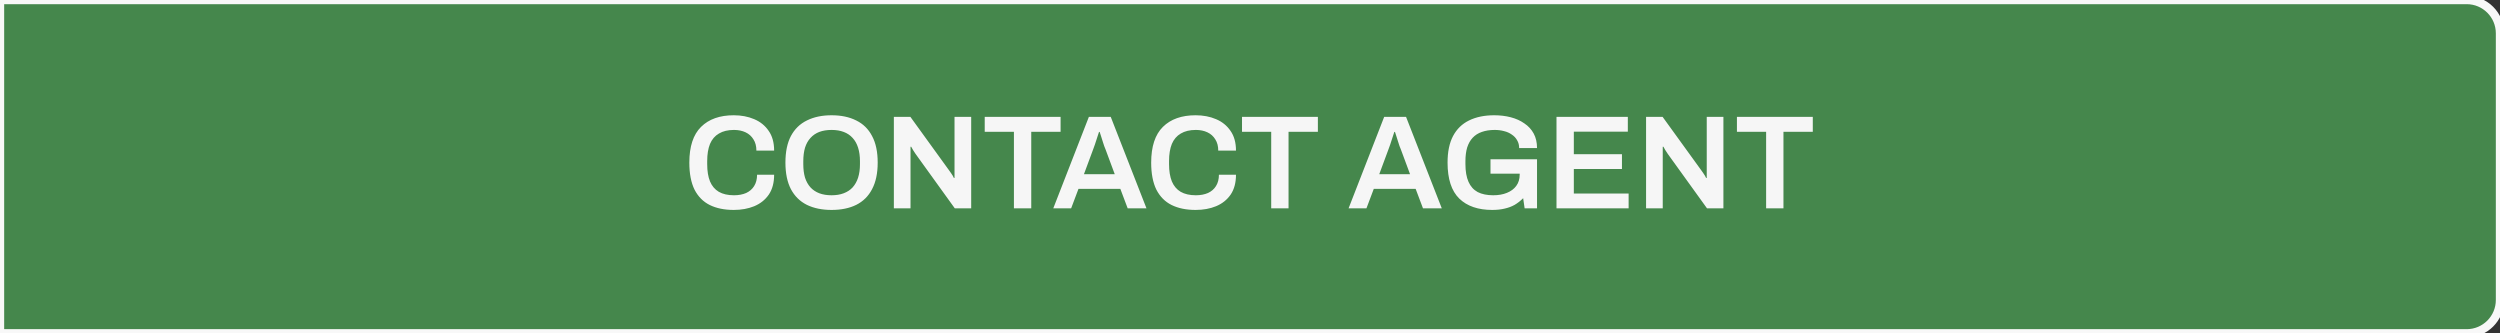 <svg width="300" height="40" viewBox="0 0 300 40" fill="none" xmlns="http://www.w3.org/2000/svg">
<rect x="0" y="0" width="300" height="40" fill="#333333" stroke="none"/>
<path d="M300 4C300 1.791 298.209 0 296 0H0V40H296C298.209 40 300 38.209 300 36V4Z" fill="#45874C"/>
<path d="M300 4C300 1.791 298.209 0 296 0H0V40H296C298.209 40 300 38.209 300 36V4Z" stroke="#F8F8F8"/>
<path d="M88.048 25.192C86.928 25.192 85.968 24.995 85.168 24.6C84.379 24.205 83.771 23.592 83.344 22.76C82.928 21.917 82.72 20.835 82.72 19.512C82.72 17.581 83.189 16.152 84.128 15.224C85.067 14.296 86.373 13.832 88.048 13.832C88.955 13.832 89.771 13.987 90.496 14.296C91.232 14.605 91.813 15.075 92.24 15.704C92.677 16.323 92.896 17.112 92.896 18.072H90.768C90.768 17.539 90.651 17.091 90.416 16.728C90.192 16.355 89.877 16.072 89.472 15.88C89.067 15.688 88.603 15.592 88.08 15.592C87.355 15.592 86.752 15.736 86.272 16.024C85.792 16.301 85.435 16.717 85.2 17.272C84.976 17.827 84.864 18.515 84.864 19.336V19.688C84.864 20.52 84.976 21.213 85.2 21.768C85.435 22.323 85.787 22.739 86.256 23.016C86.736 23.293 87.344 23.432 88.08 23.432C88.635 23.432 89.12 23.341 89.536 23.16C89.952 22.968 90.272 22.691 90.496 22.328C90.731 21.955 90.848 21.501 90.848 20.968H92.896C92.896 21.928 92.683 22.723 92.256 23.352C91.829 23.971 91.248 24.435 90.512 24.744C89.787 25.043 88.965 25.192 88.048 25.192ZM99.787 25.192C98.646 25.192 97.659 24.989 96.827 24.584C95.995 24.168 95.355 23.539 94.907 22.696C94.47 21.853 94.251 20.792 94.251 19.512C94.251 18.221 94.47 17.16 94.907 16.328C95.355 15.485 95.995 14.861 96.827 14.456C97.659 14.04 98.646 13.832 99.787 13.832C100.939 13.832 101.926 14.04 102.747 14.456C103.579 14.861 104.214 15.485 104.651 16.328C105.099 17.16 105.323 18.221 105.323 19.512C105.323 20.792 105.099 21.853 104.651 22.696C104.214 23.539 103.579 24.168 102.747 24.584C101.926 24.989 100.939 25.192 99.787 25.192ZM99.787 23.432C100.342 23.432 100.827 23.352 101.243 23.192C101.67 23.032 102.027 22.797 102.315 22.488C102.603 22.168 102.822 21.779 102.971 21.32C103.121 20.851 103.195 20.312 103.195 19.704V19.352C103.195 18.733 103.121 18.189 102.971 17.72C102.822 17.251 102.603 16.861 102.315 16.552C102.027 16.232 101.67 15.992 101.243 15.832C100.827 15.672 100.342 15.592 99.787 15.592C99.233 15.592 98.742 15.672 98.315 15.832C97.899 15.992 97.547 16.232 97.259 16.552C96.971 16.861 96.753 17.251 96.603 17.72C96.465 18.189 96.395 18.733 96.395 19.352V19.704C96.395 20.312 96.465 20.851 96.603 21.32C96.753 21.779 96.971 22.168 97.259 22.488C97.547 22.797 97.899 23.032 98.315 23.192C98.742 23.352 99.233 23.432 99.787 23.432ZM107.263 25V14.024H109.247L113.935 20.504C113.988 20.568 114.052 20.659 114.127 20.776C114.202 20.883 114.271 20.989 114.335 21.096C114.399 21.203 114.442 21.288 114.463 21.352H114.543C114.543 21.203 114.543 21.059 114.543 20.92C114.543 20.781 114.543 20.643 114.543 20.504V14.024H116.543V25H114.575L109.871 18.472C109.786 18.344 109.684 18.189 109.567 18.008C109.46 17.816 109.386 17.683 109.343 17.608H109.263C109.263 17.747 109.263 17.891 109.263 18.04C109.263 18.179 109.263 18.323 109.263 18.472V25H107.263ZM121.67 25V15.816H118.166V14.024H127.27V15.816H123.75V25H121.67ZM126.393 25L130.665 14.024H133.289L137.577 25H135.321L134.441 22.664H129.417L128.537 25H126.393ZM130.073 20.904H133.769L132.665 17.928C132.622 17.821 132.569 17.688 132.505 17.528C132.451 17.357 132.393 17.176 132.329 16.984C132.265 16.781 132.201 16.579 132.137 16.376C132.073 16.173 132.014 15.992 131.961 15.832H131.881C131.817 16.045 131.737 16.291 131.641 16.568C131.555 16.845 131.47 17.107 131.385 17.352C131.299 17.597 131.23 17.789 131.177 17.928L130.073 20.904ZM143.47 25.192C142.35 25.192 141.39 24.995 140.59 24.6C139.801 24.205 139.193 23.592 138.766 22.76C138.35 21.917 138.142 20.835 138.142 19.512C138.142 17.581 138.611 16.152 139.55 15.224C140.489 14.296 141.795 13.832 143.47 13.832C144.377 13.832 145.193 13.987 145.918 14.296C146.654 14.605 147.235 15.075 147.662 15.704C148.099 16.323 148.318 17.112 148.318 18.072H146.19C146.19 17.539 146.073 17.091 145.838 16.728C145.614 16.355 145.299 16.072 144.894 15.88C144.489 15.688 144.025 15.592 143.502 15.592C142.777 15.592 142.174 15.736 141.694 16.024C141.214 16.301 140.857 16.717 140.622 17.272C140.398 17.827 140.286 18.515 140.286 19.336V19.688C140.286 20.52 140.398 21.213 140.622 21.768C140.857 22.323 141.209 22.739 141.678 23.016C142.158 23.293 142.766 23.432 143.502 23.432C144.057 23.432 144.542 23.341 144.958 23.16C145.374 22.968 145.694 22.691 145.918 22.328C146.153 21.955 146.27 21.501 146.27 20.968H148.318C148.318 21.928 148.105 22.723 147.678 23.352C147.251 23.971 146.67 24.435 145.934 24.744C145.209 25.043 144.387 25.192 143.47 25.192ZM152.545 25V15.816H149.041V14.024H158.145V15.816H154.625V25H152.545ZM161.83 25L166.102 14.024H168.726L173.014 25H170.758L169.878 22.664H164.854L163.974 25H161.83ZM165.51 20.904H169.206L168.102 17.928C168.059 17.821 168.006 17.688 167.942 17.528C167.889 17.357 167.83 17.176 167.766 16.984C167.702 16.781 167.638 16.579 167.574 16.376C167.51 16.173 167.451 15.992 167.398 15.832H167.318C167.254 16.045 167.174 16.291 167.078 16.568C166.993 16.845 166.907 17.107 166.822 17.352C166.737 17.597 166.667 17.789 166.614 17.928L165.51 20.904ZM179.067 25.192C177.371 25.192 176.054 24.739 175.115 23.832C174.177 22.915 173.707 21.475 173.707 19.512C173.707 18.221 173.926 17.16 174.363 16.328C174.811 15.485 175.451 14.861 176.283 14.456C177.126 14.04 178.134 13.832 179.307 13.832C180.011 13.832 180.673 13.912 181.291 14.072C181.91 14.232 182.454 14.477 182.923 14.808C183.403 15.128 183.777 15.533 184.043 16.024C184.31 16.515 184.443 17.096 184.443 17.768H182.299C182.299 17.416 182.219 17.107 182.059 16.84C181.91 16.563 181.697 16.333 181.419 16.152C181.153 15.96 180.843 15.821 180.491 15.736C180.139 15.64 179.766 15.592 179.371 15.592C178.785 15.592 178.267 15.672 177.819 15.832C177.382 15.981 177.014 16.216 176.715 16.536C176.427 16.845 176.209 17.235 176.059 17.704C175.921 18.173 175.851 18.723 175.851 19.352V19.688C175.851 20.552 175.974 21.261 176.219 21.816C176.465 22.371 176.833 22.781 177.323 23.048C177.825 23.304 178.443 23.432 179.179 23.432C179.809 23.432 180.358 23.336 180.827 23.144C181.307 22.952 181.681 22.675 181.947 22.312C182.225 21.939 182.363 21.485 182.363 20.952V20.84H178.859V19.112H184.443V25H182.955L182.779 23.784C182.459 24.104 182.118 24.371 181.755 24.584C181.393 24.787 180.993 24.936 180.555 25.032C180.118 25.139 179.622 25.192 179.067 25.192ZM186.779 25V14.024H195.339V15.8H188.859V18.504H194.635V20.28H188.859V23.224H195.435V25H186.779ZM197.529 25V14.024H199.513L204.201 20.504C204.254 20.568 204.318 20.659 204.392 20.776C204.467 20.883 204.537 20.989 204.601 21.096C204.665 21.203 204.707 21.288 204.729 21.352H204.809C204.809 21.203 204.809 21.059 204.809 20.92C204.809 20.781 204.809 20.643 204.809 20.504V14.024H206.809V25H204.841L200.137 18.472C200.051 18.344 199.95 18.189 199.833 18.008C199.726 17.816 199.651 17.683 199.609 17.608H199.529C199.529 17.747 199.529 17.891 199.529 18.04C199.529 18.179 199.529 18.323 199.529 18.472V25H197.529ZM211.935 25V15.816H208.431V14.024H217.535V15.816H214.015V25H211.935Z" fill="#F6F6F6"/>
</svg>
